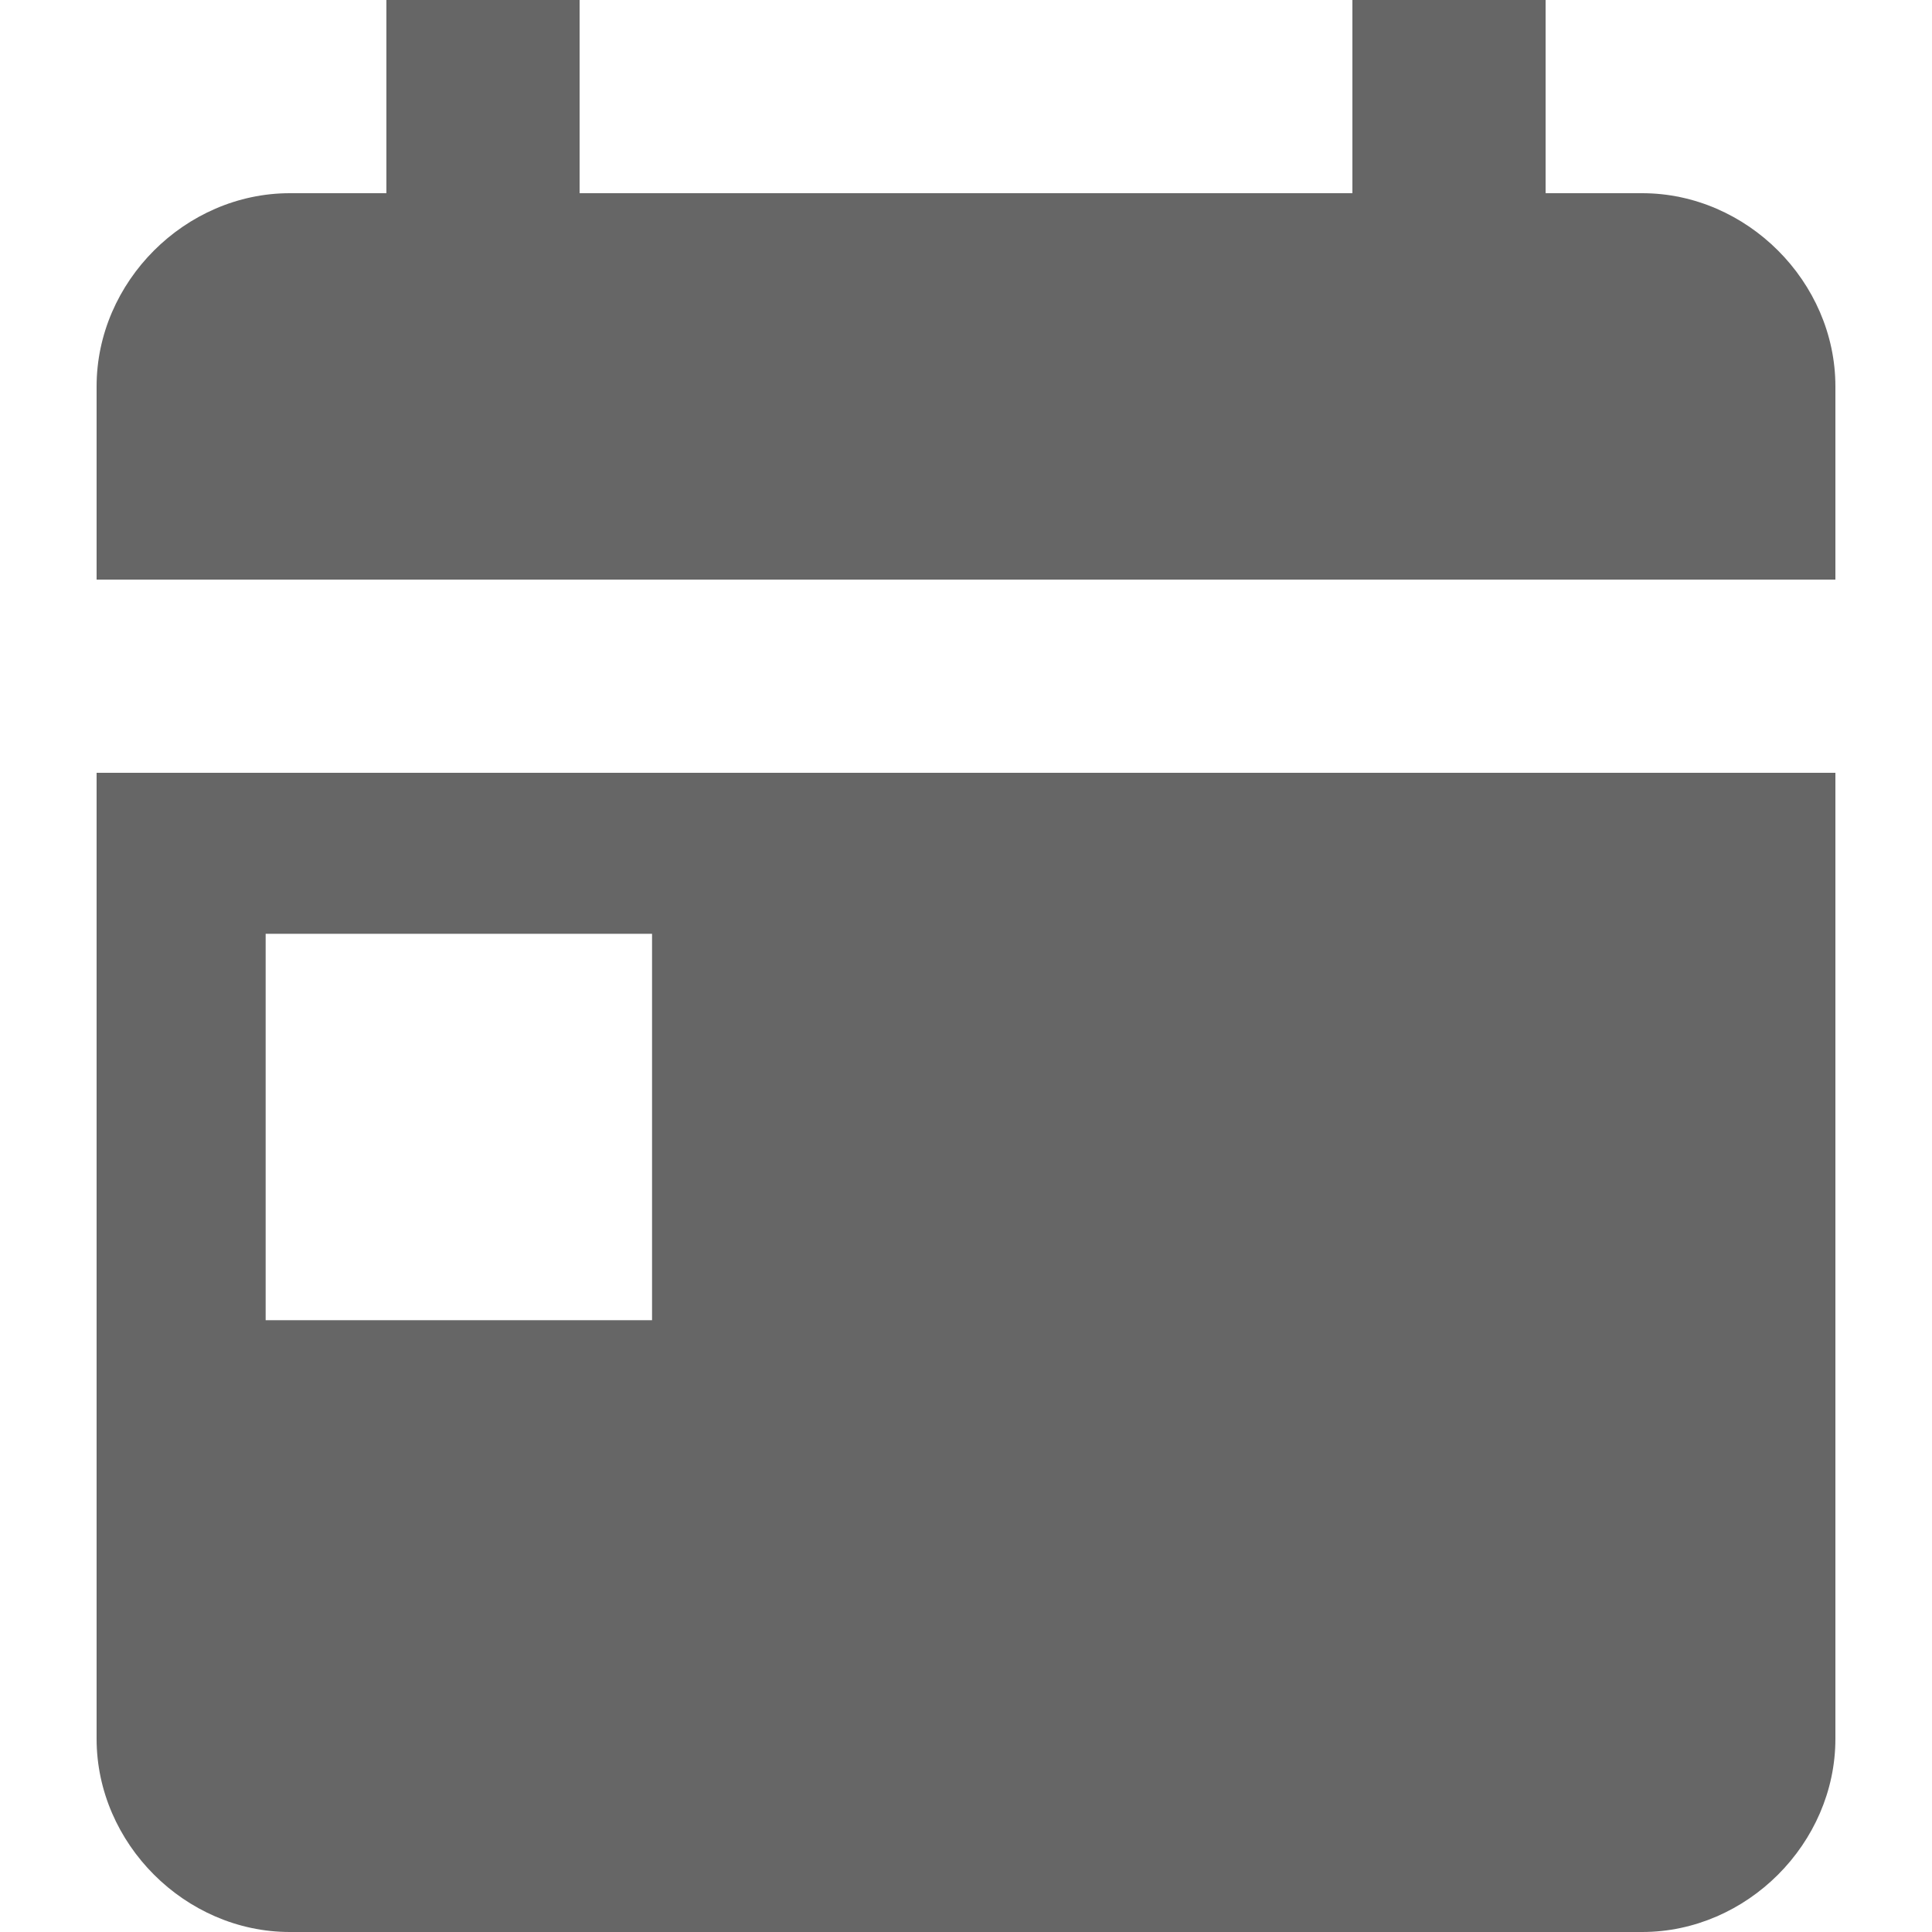 <?xml version="1.0" encoding="utf-8"?>
<!-- Generator: Adobe Illustrator 24.0.0, SVG Export Plug-In . SVG Version: 6.00 Build 0)  -->
<svg version="1.1" id="Layer_1" xmlns="http://www.w3.org/2000/svg" xmlns:xlink="http://www.w3.org/1999/xlink" x="0px" y="0px"
	 viewBox="0 0 24 24" style="enable-background:new 0 0 24 24;" xml:space="preserve">
<style type="text/css">
	.st0{fill:#666666;}
</style>
<path class="st0" d="M20.4,2.4h-1.2V0h-2.4v2.4H7.2V0H4.8v2.4H3.6c-1.3,0-2.4,1.1-2.4,2.4v2.4h2.4h16.8h2.4V4.8
	C22.8,3.5,21.7,2.4,20.4,2.4z"/>
<path class="st0" d="M20.4,9.6H3.6H1.2v12c0,1.3,1.1,2.4,2.4,2.4h16.8c1.3,0,2.4-1.1,2.4-2.4v-12H20.4z M8.1,16.4H3.3v-4.8h4.8V16.4
	z"/>
</svg>

